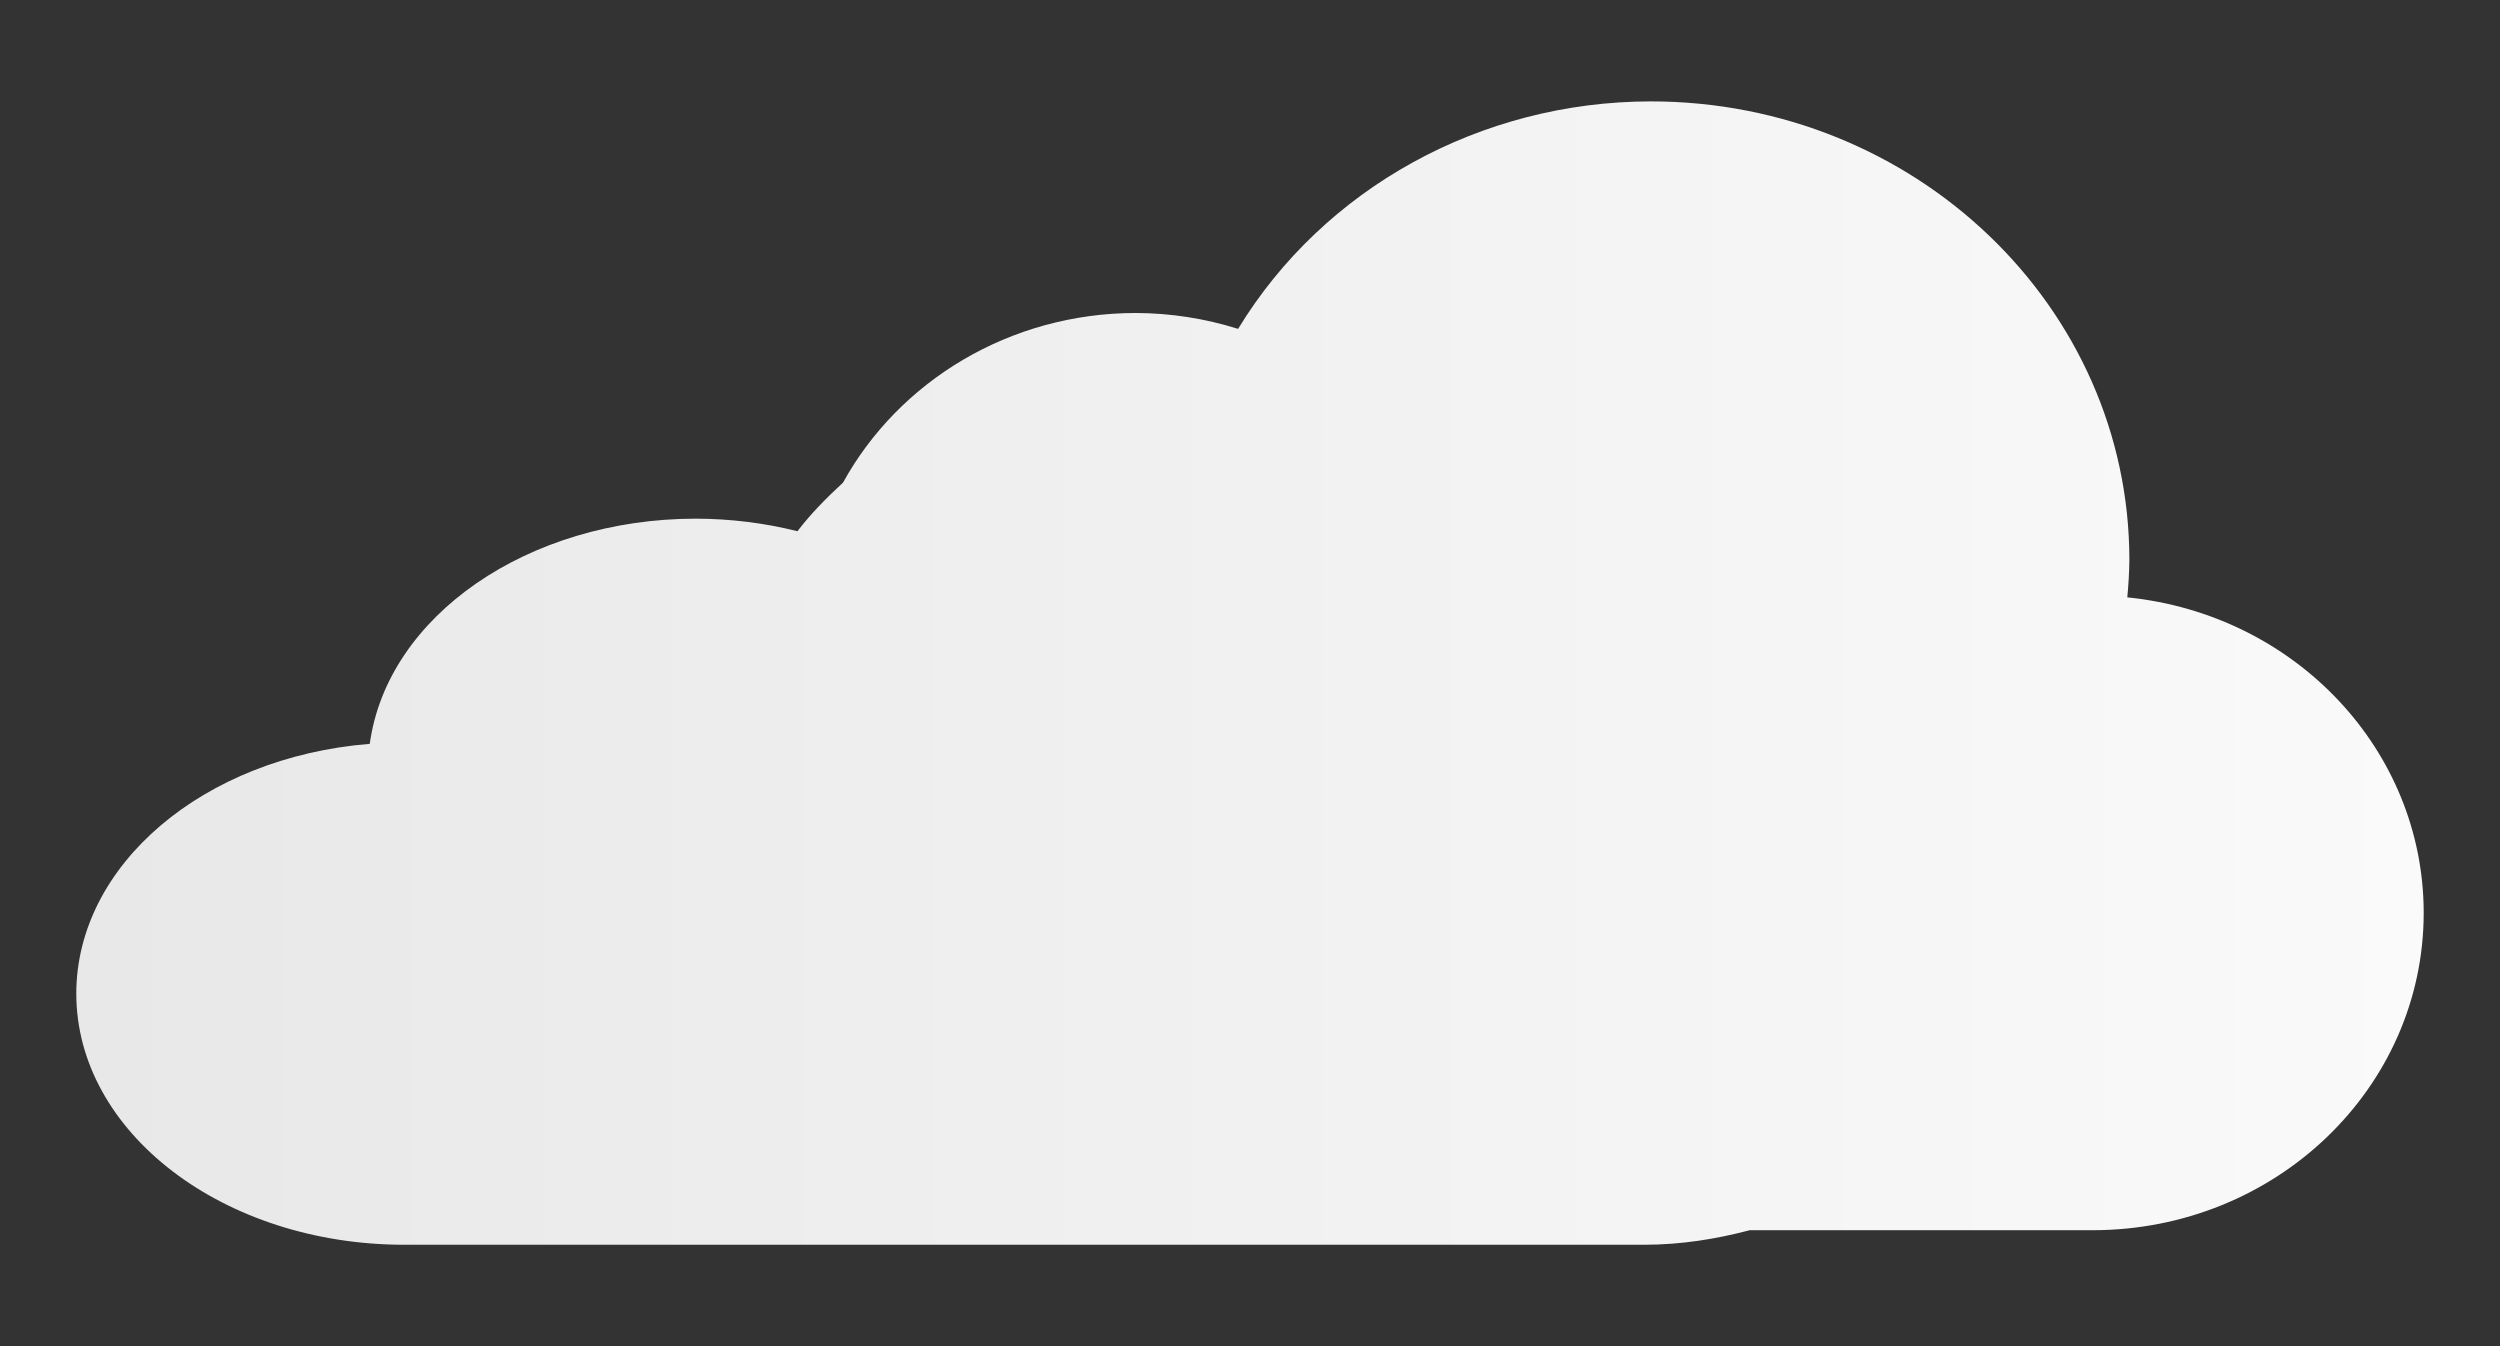 <svg
  width="100%"
  height="100%"
  viewBox="0 0 650 350"
  style="fill-rule: evenodd; clip-rule: evenodd; stroke-linejoin: round; stroke-miterlimit: 2"
>
  <rect x="0" y="0" width="650" height="350" fill="#333333" stroke="none"/>
  <path
    id="cloud2"
    d="M429.184,26.363c-44.201,0.046 -85.009,22.554 -107.28,59.146c-8.604,-2.708 -17.575,-4.108 -26.634,-4.129c-32.787,0.021 -61.575,17.758 -76.082,44.1c-4.304,3.967 -8.393,8.1 -11.851,12.637c-8.52,-2.141 -17.442,-3.245 -26.412,-3.266c-43.655,0.024 -80.234,25.291 -84.784,58.546c-43.357,3.507 -76.241,31.512 -76.304,64.904c0.001,36.087 38.208,65.337 85.329,65.337l322.279,-0c9.696,-0 18.814,-1.505 27.5,-3.784l89.131,0c47.569,0 86.083,-36.938 86.087,-82.529c-0.026,-42.216 -33.262,-77.579 -77.068,-82.012c0.314,-3.216 0.506,-6.483 0.542,-9.716c0,-65.856 -55.742,-119.234 -124.454,-119.234Z"
    style="fill: url(#_Linear1)"
  />
  <defs>
    <linearGradient
      id="_Linear1"
      x1="0"
      y1="0"
      x2="1"
      y2="0"
      gradientUnits="userSpaceOnUse"
      gradientTransform="matrix(605.9,-8.71,8.71,605.9,24.256,183.709)"
    >
      <stop offset="0" style="stop-color: #e8e8e8; stop-opacity: 1" />
      <stop offset="1" style="stop-color: #fafafa; stop-opacity: 1" />
    </linearGradient>
  </defs>
</svg>
